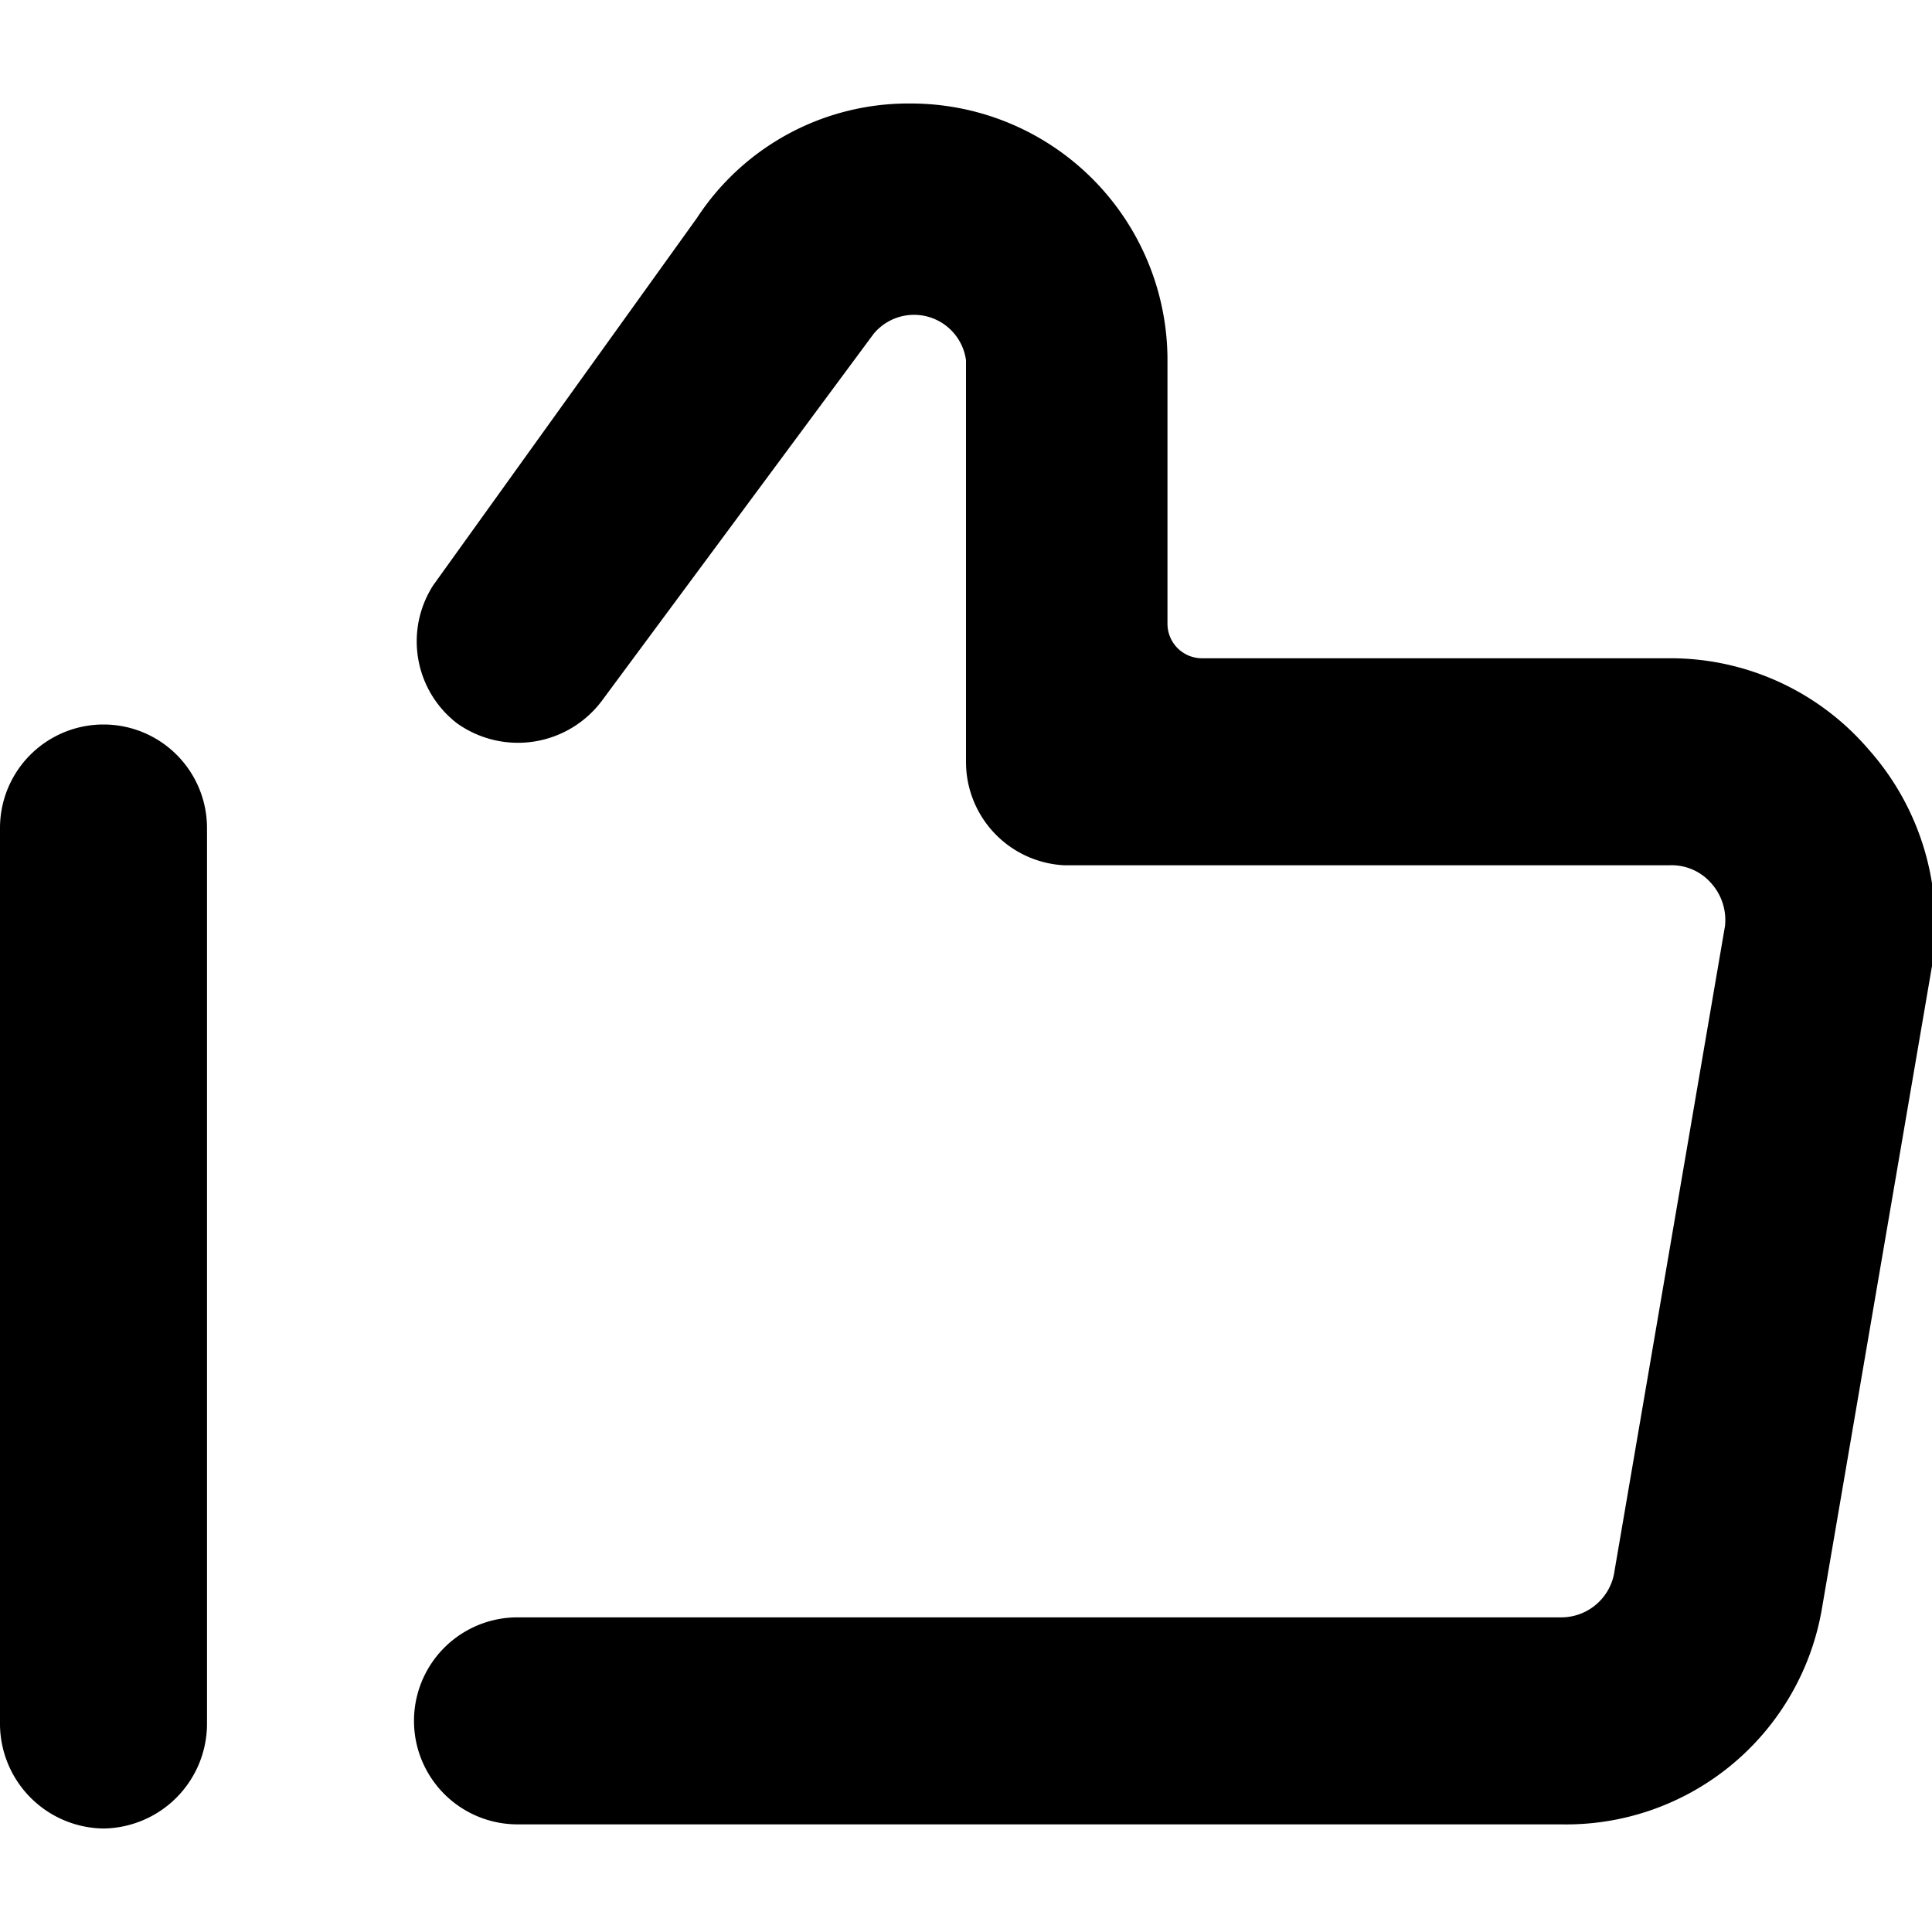 <svg xmlns="http://www.w3.org/2000/svg" viewBox="0 0 14 14">
  <g>
    <path d="M.75,13.25A.76.76,0,0,1,0,12.5V6A.75.75,0,0,1,1.5,6v6.5A.76.76,0,0,1,.75,13.25Z" style="fill: #000001"/>
    <path d="M11.31,13.22H3.75a.75.75,0,1,1,0-1.5h7.56a.39.39,0,0,0,.39-.34l.8-4.67a.4.4,0,0,0-.1-.31.38.38,0,0,0-.3-.13H7.71A.75.75,0,0,1,7,5.52V2.61a.38.38,0,0,0-.67-.19L4.36,5.08a.76.76,0,0,1-1.05.16.75.75,0,0,1-.17-1L5.05,1.58A1.83,1.83,0,0,1,6.6.75,1.86,1.86,0,0,1,8.46,2.61V4.52a.25.25,0,0,0,.25.25H12.1a1.89,1.89,0,0,1,1.44.66A1.91,1.91,0,0,1,14,7l-.8,4.67A1.88,1.88,0,0,1,11.31,13.22Z" style="fill: #000001"/>
  </g>
</svg>
